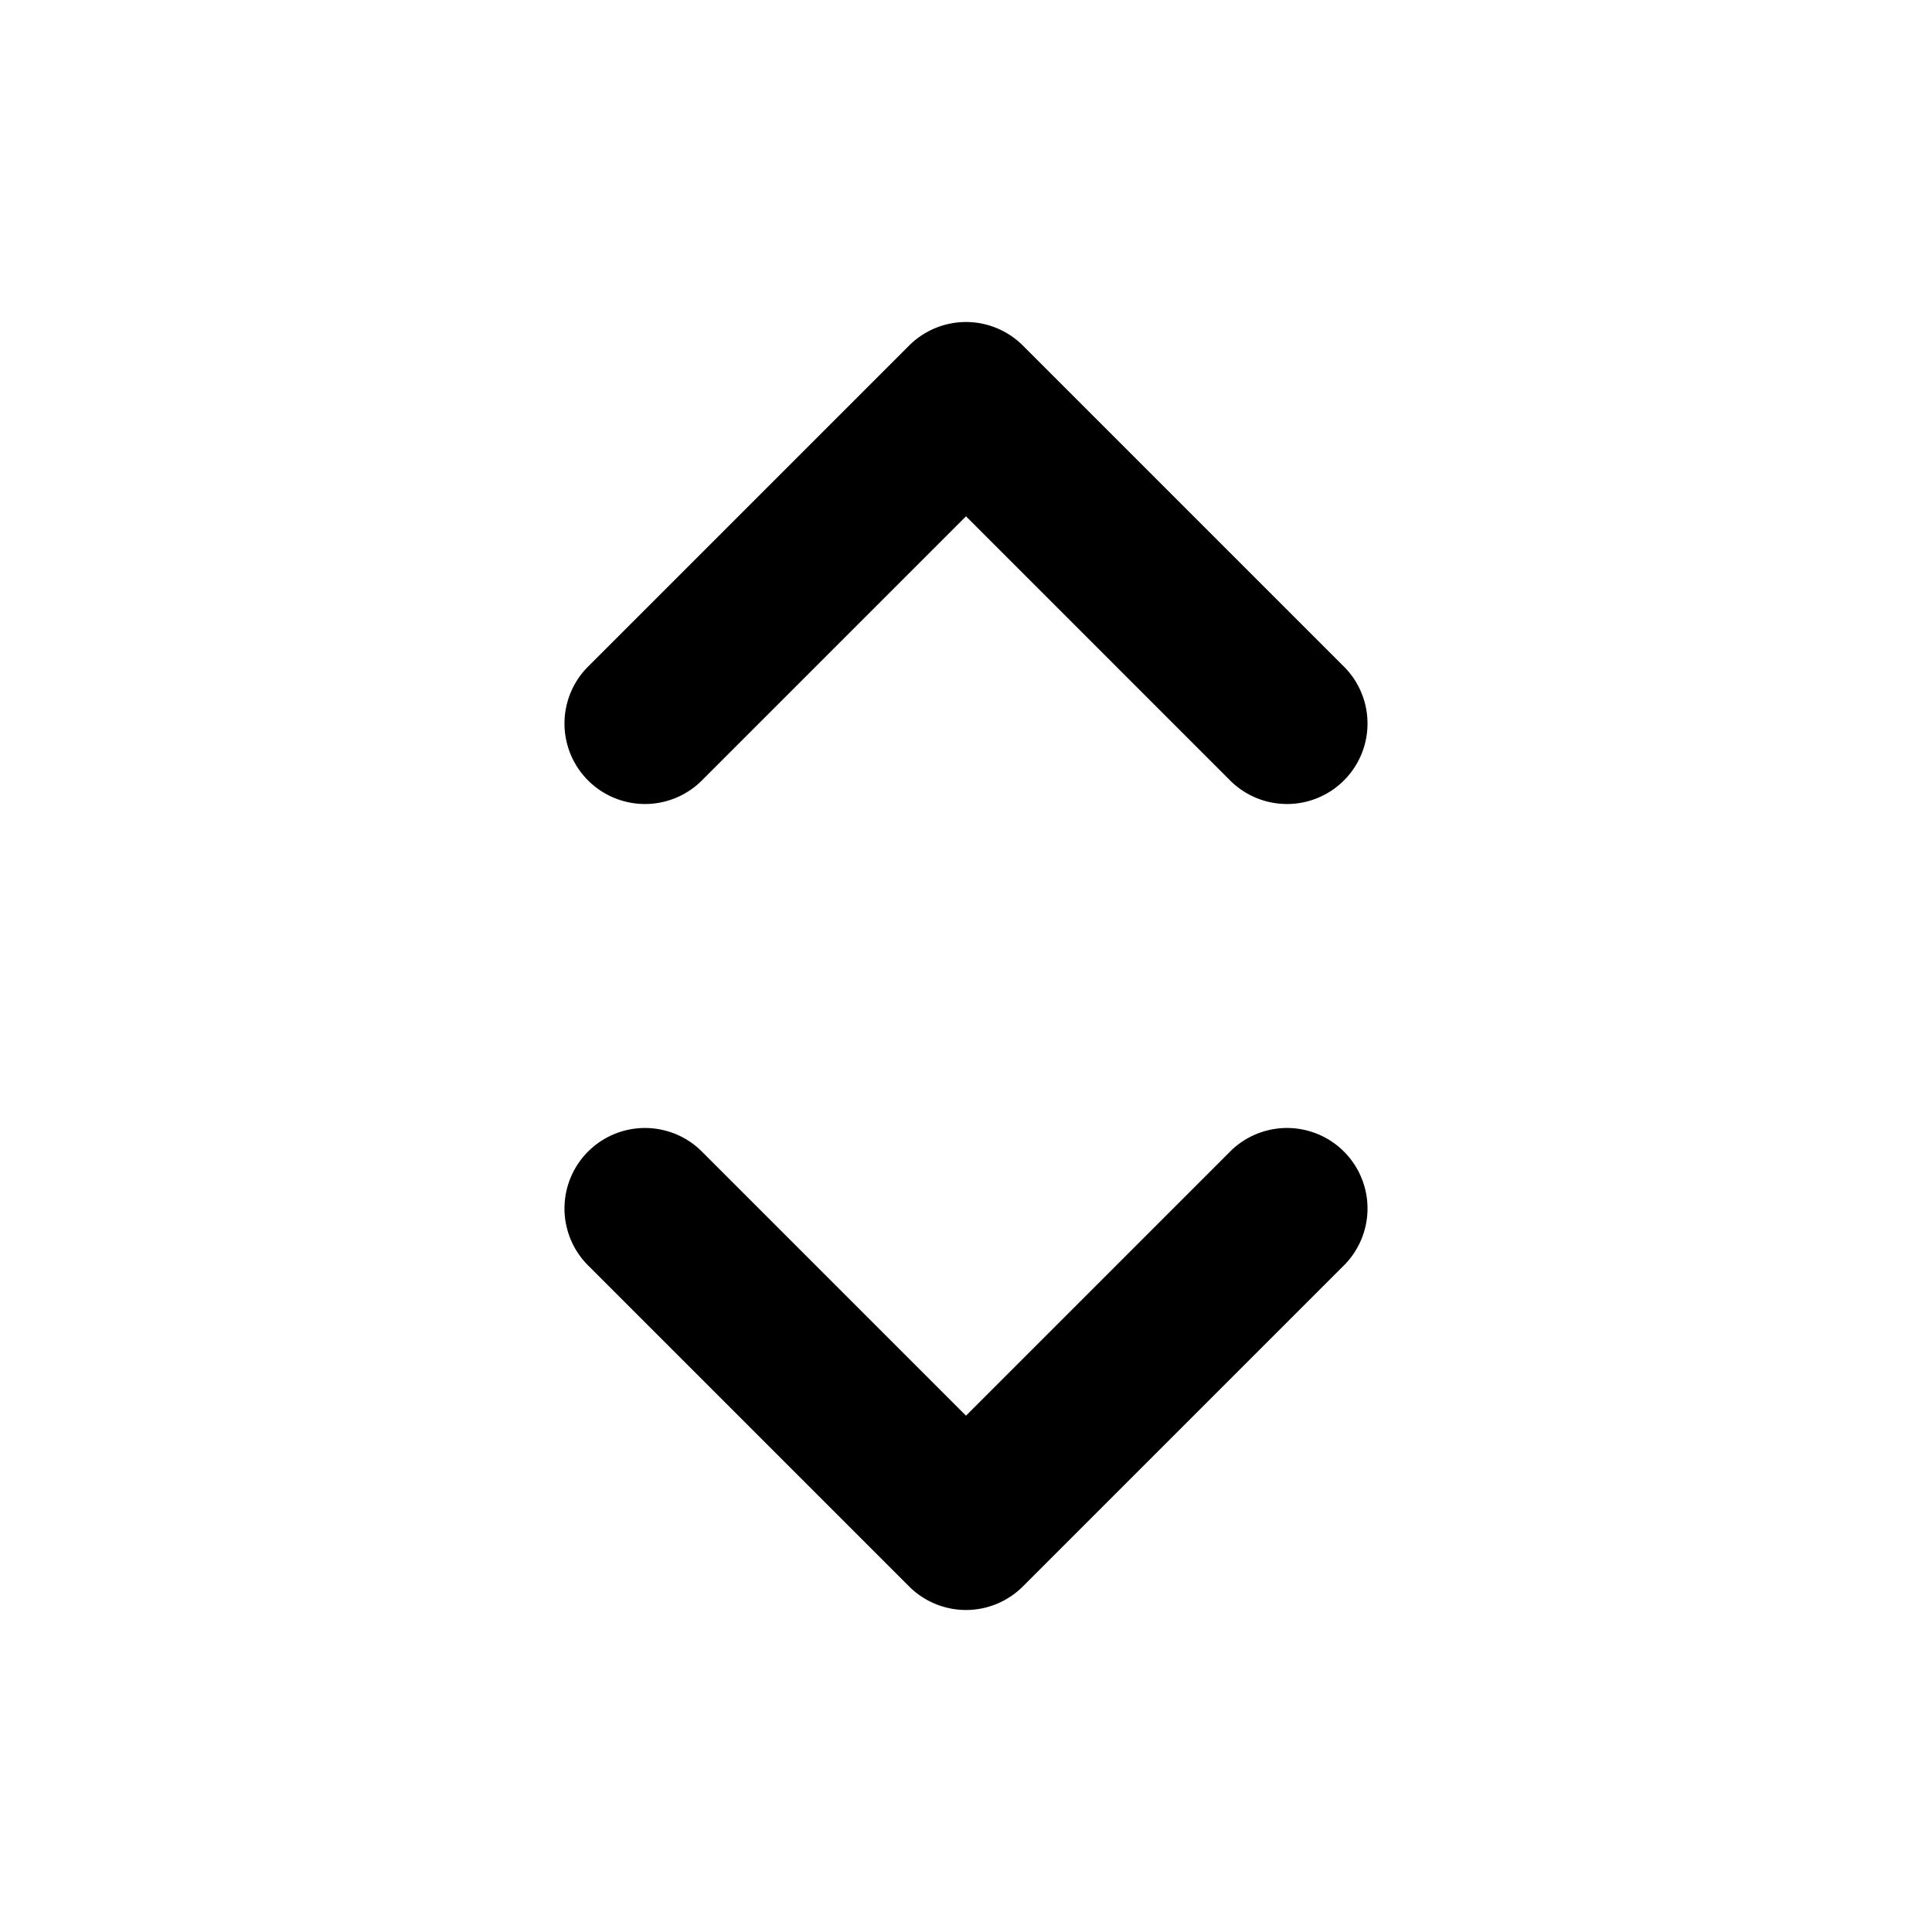 <svg xmlns="http://www.w3.org/2000/svg" width="24" height="24" fill="none" viewBox="0 0 24 24">
  <path fill="currentColor"
    d="M11.293 4.293a1 1 0 0 1 1.414 0l4 4a1 1 0 0 1-1.414 1.414L12 6.414 8.707 9.707a1 1 0 0 1-1.414-1.414l4-4Zm0 15.414a1 1 0 0 0 1.414 0l4-4a1 1 0 0 0-1.414-1.414L12 17.586l-3.293-3.293a1 1 0 0 0-1.414 1.414l4 4Z" />
</svg>